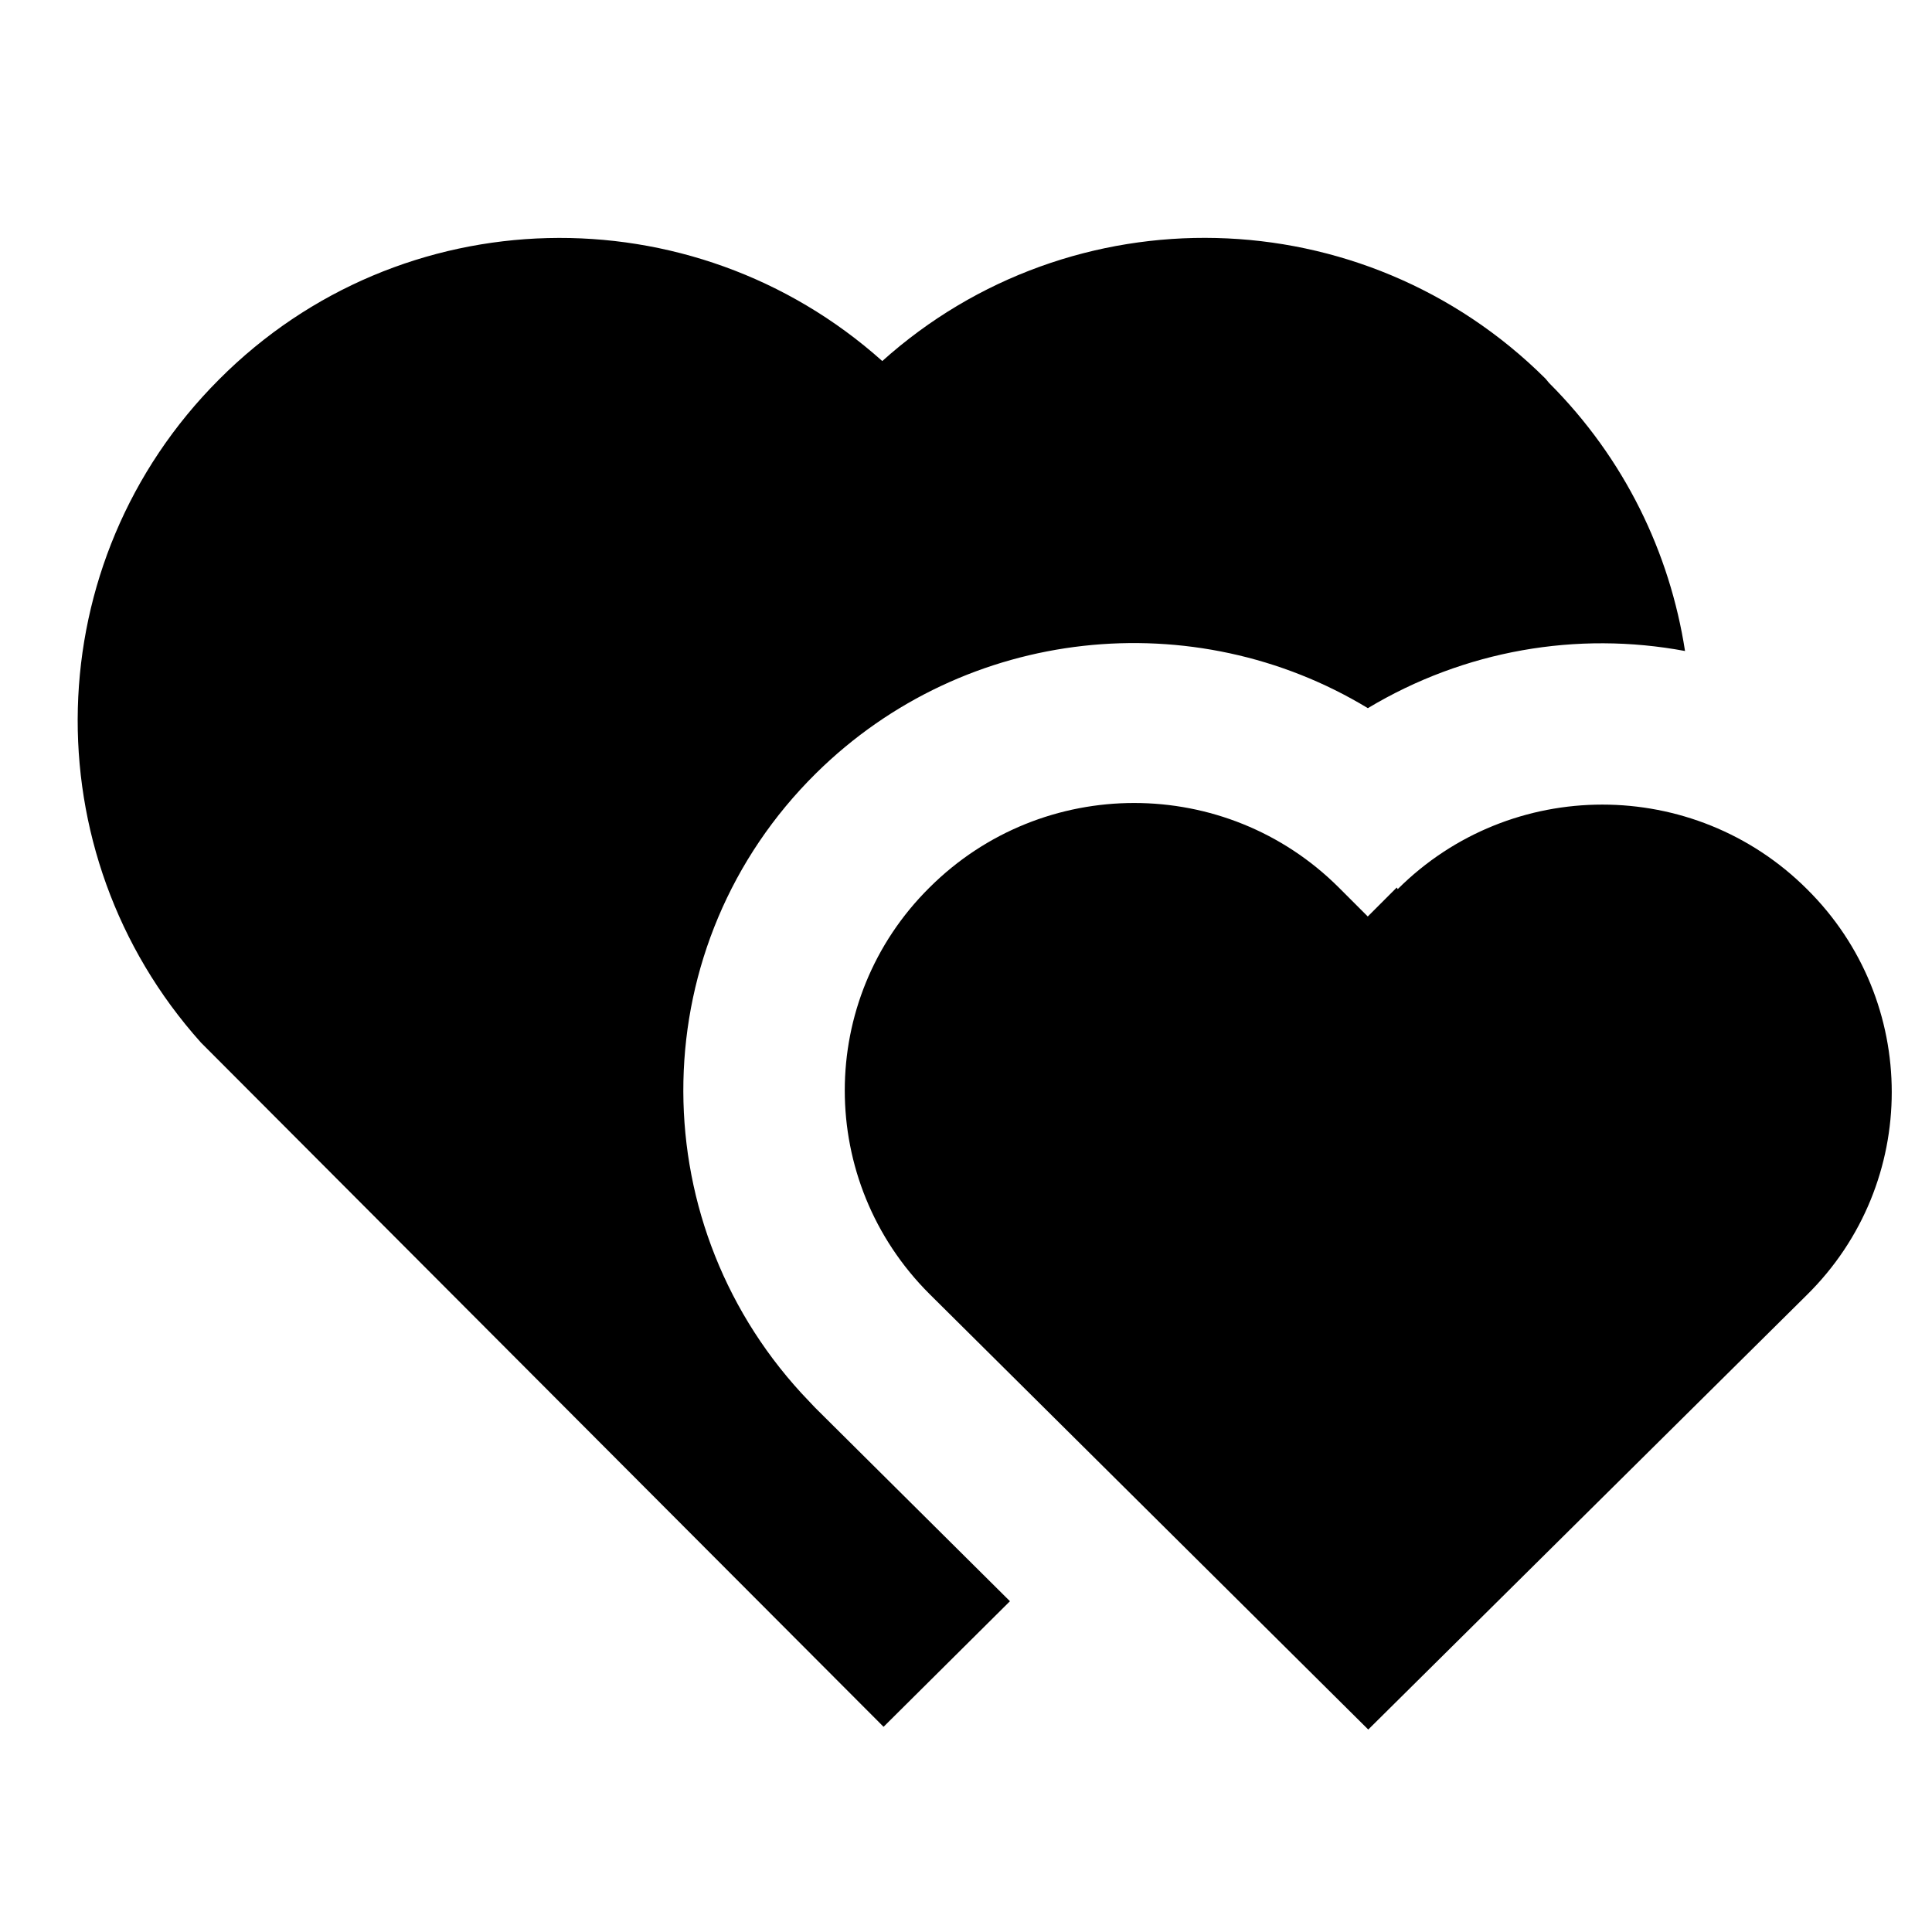<svg viewBox="0 0 24 24" xmlns="http://www.w3.org/2000/svg"><path fill="none" d="M0 0h24v24H0Z"/><path d="M17.363 11.045c1.404-1.4 3.68-1.4 5.084 0 1.404 1.39 1.404 3.654 0 5.04l-5.45 5.4 -5.45-5.41c-1.404-1.4-1.404-3.66 0-5.05 1.404-1.4 3.68-1.4 5.084 0l.36.36 .36-.36Zm1.88-6.288c.94.94 1.5 2.11 1.689 3.33 -1.34-.25-2.74-.01-3.94.71 -2.15-1.303-4.994-1.03-6.856.81 -2.14 2.115-2.19 5.51-.18 7.7l.17.18 2.42 2.404 -1.57 1.56 -8.48-8.5C.38 10.59.46 6.977 2.72 4.715c2.26-2.27 5.88-2.34 8.24-.23 2.349-2.109 5.97-2.04 8.24.22Z"/></svg>